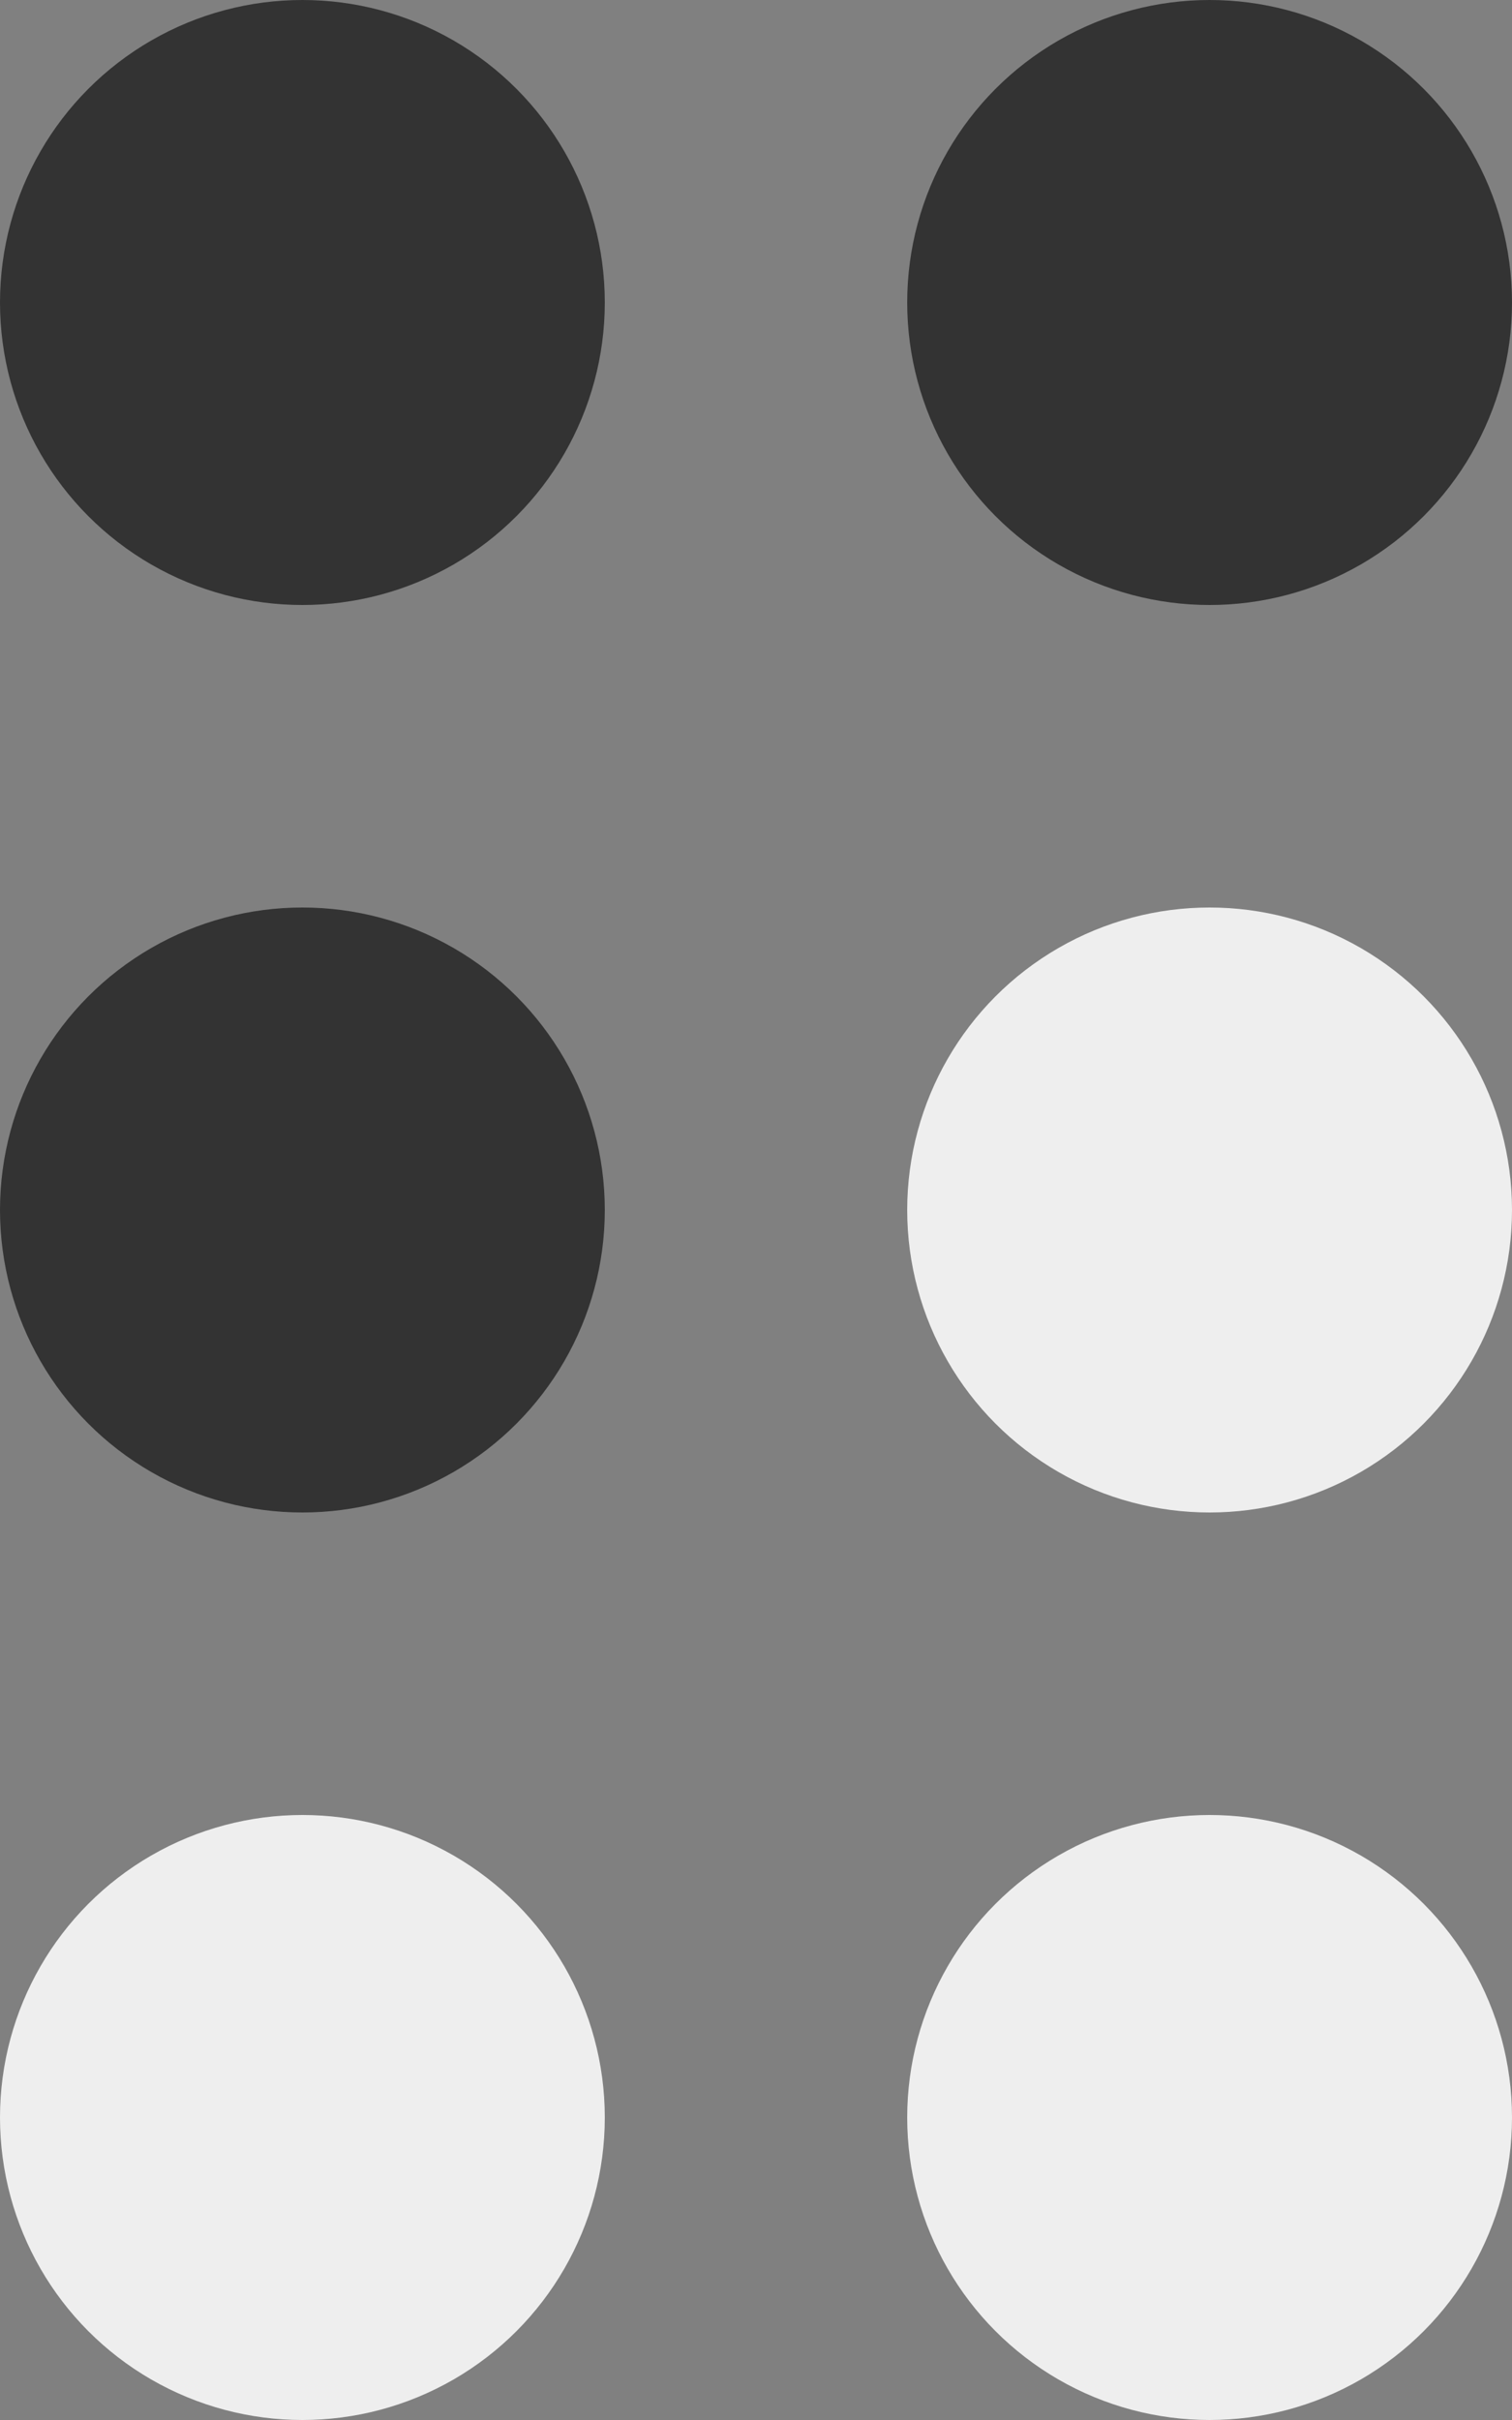 <svg width="10" height="16" viewBox="0 0 10 16" fill="none" xmlns="http://www.w3.org/2000/svg">
<rect x="0" y="0" width="10" height="16" fill="#808080" stroke="none"/>
<circle cx="2" cy="2" r="2" fill="#333333"/>
<circle cx="8" cy="2" r="2" fill="#333333"/>
<circle cx="2" cy="8" r="2" fill="#333333"/>
<circle cx="2" cy="14" r="2" fill="#EEEEEE"/>
<circle cx="8" cy="8" r="2" fill="#EEEEEE"/>
<circle cx="8" cy="14" r="2" fill="#EEEEEE"/>
</svg>
